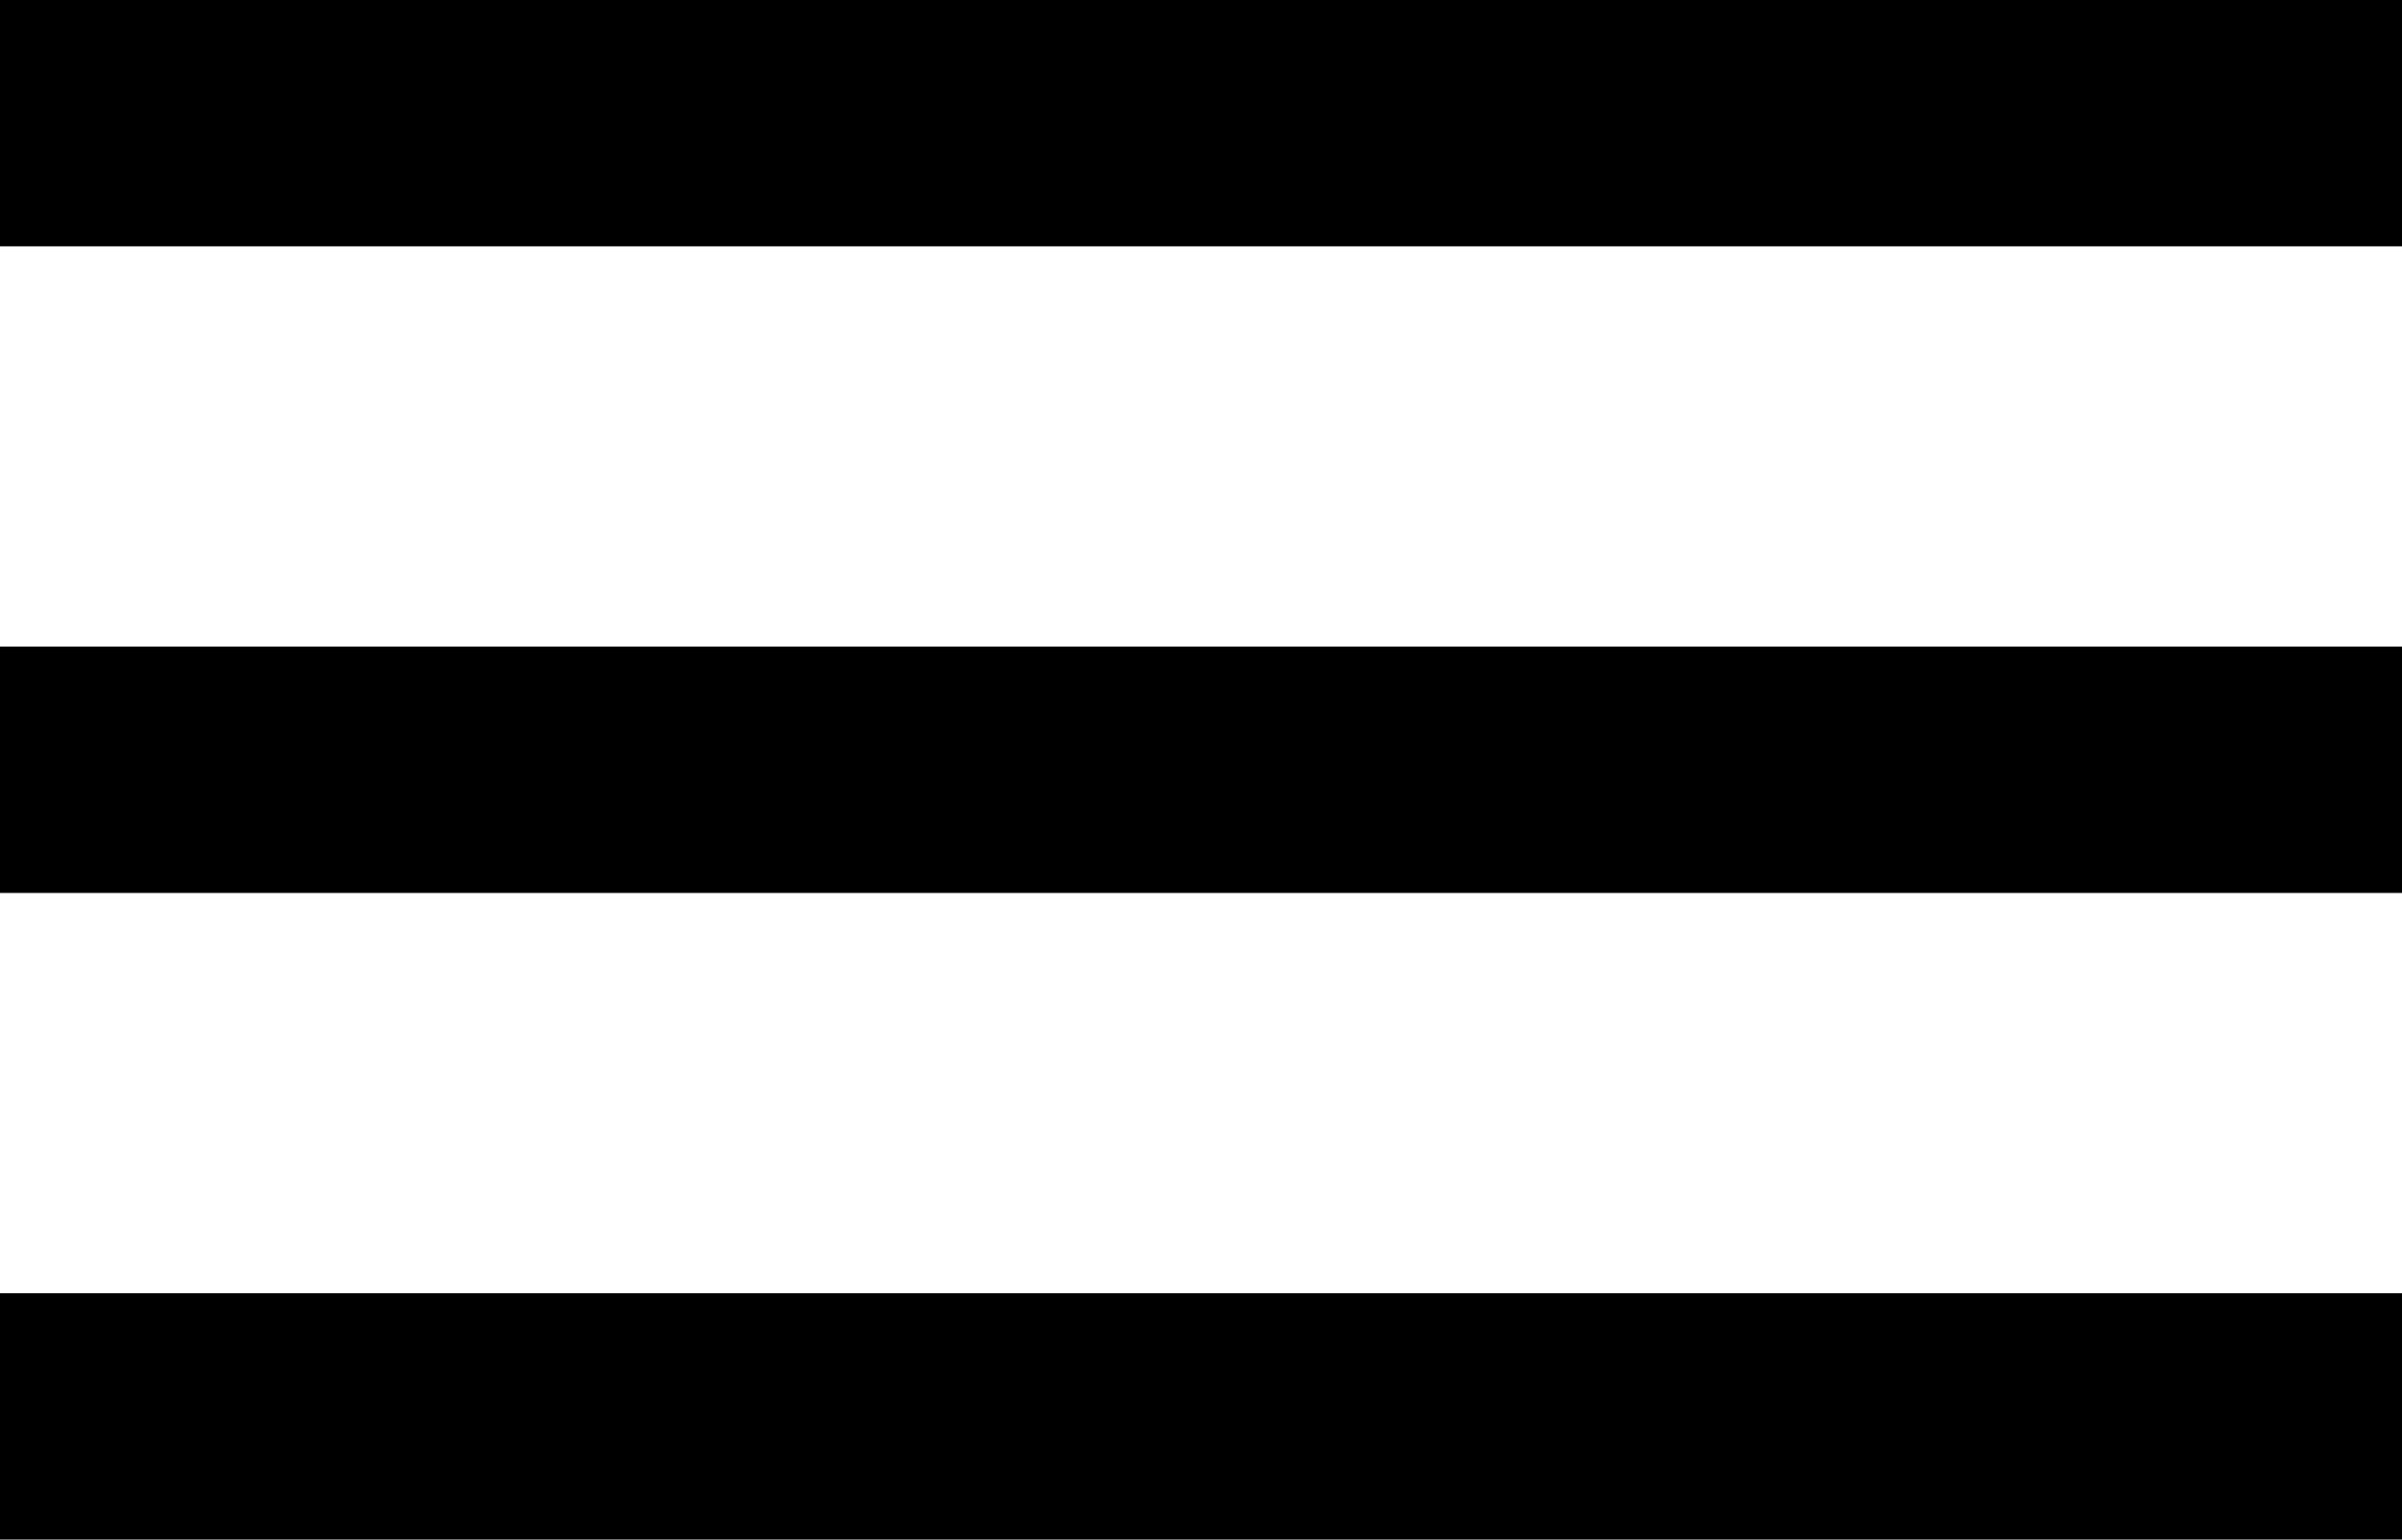 <?xml version="1.0" encoding="UTF-8"?>
<!DOCTYPE svg PUBLIC "-//W3C//DTD SVG 1.1//EN" "http://www.w3.org/Graphics/SVG/1.1/DTD/svg11.dtd">
<svg xmlns="http://www.w3.org/2000/svg" viewBox="0 0 78 50">
	<polyline fill="#000000" points="0,0 78,0, 78,8, 0,8" />
	<polyline fill="#000000" points="0,21 78,21, 78,29, 0,29" />
	<polyline fill="#000000" points="0,42 78,42, 78,50, 0,50" />
</svg>
